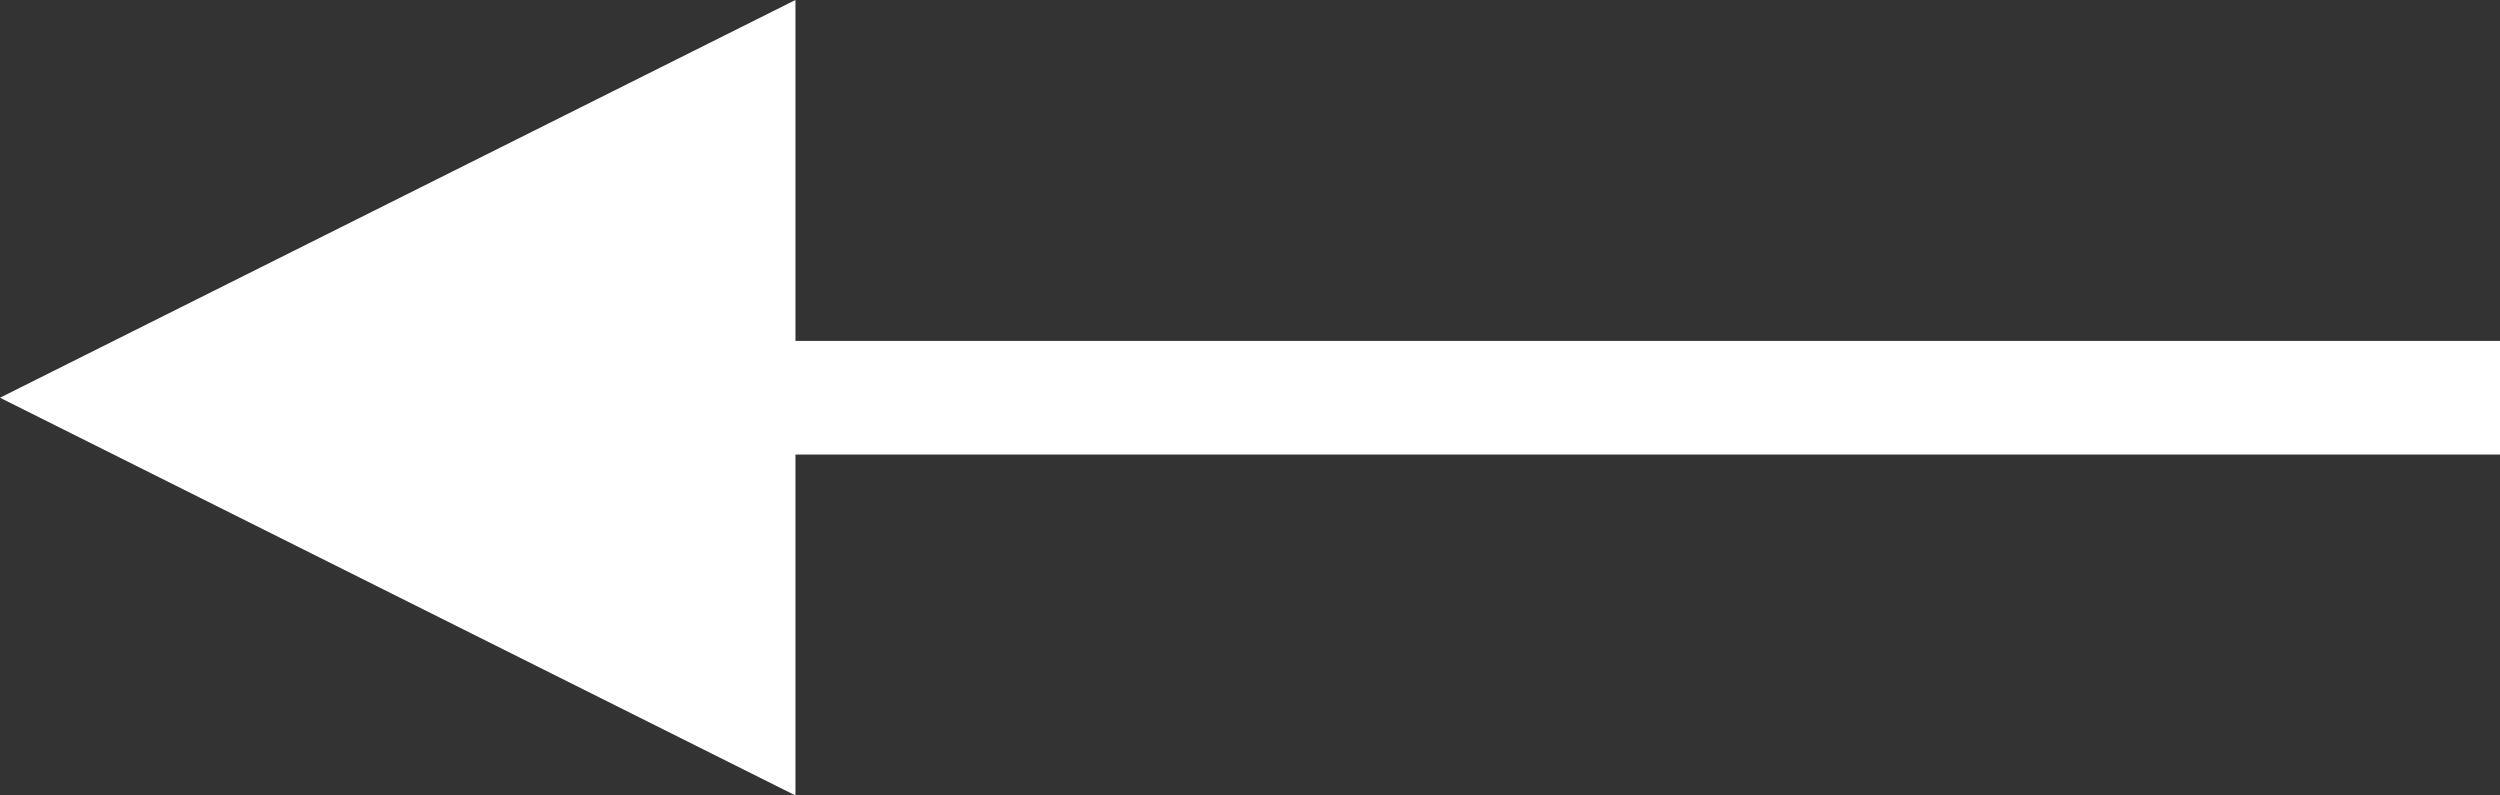 <?xml version="1.0" encoding="UTF-8"?>
<svg id="_レイヤー_1" data-name="レイヤー 1" xmlns="http://www.w3.org/2000/svg" width="22" height="7" viewBox="0 0 22 7">
  <rect x="0" y="0" width="22" height="7" fill="#333333" stroke="none"/>
  <defs>
    <style>
      .cls-1, .cls-2 {
        fill: #fff;
      }

      .cls-2 {
        stroke: #fff;
        stroke-miterlimit: 10;
      }
    </style>
  </defs>
  <line class="cls-2" x1="22" y1="3.5" x2="6.5" y2="3.5"/>
  <polygon class="cls-1" points="7 0 7 7 0 3.5 7 0"/>
</svg>